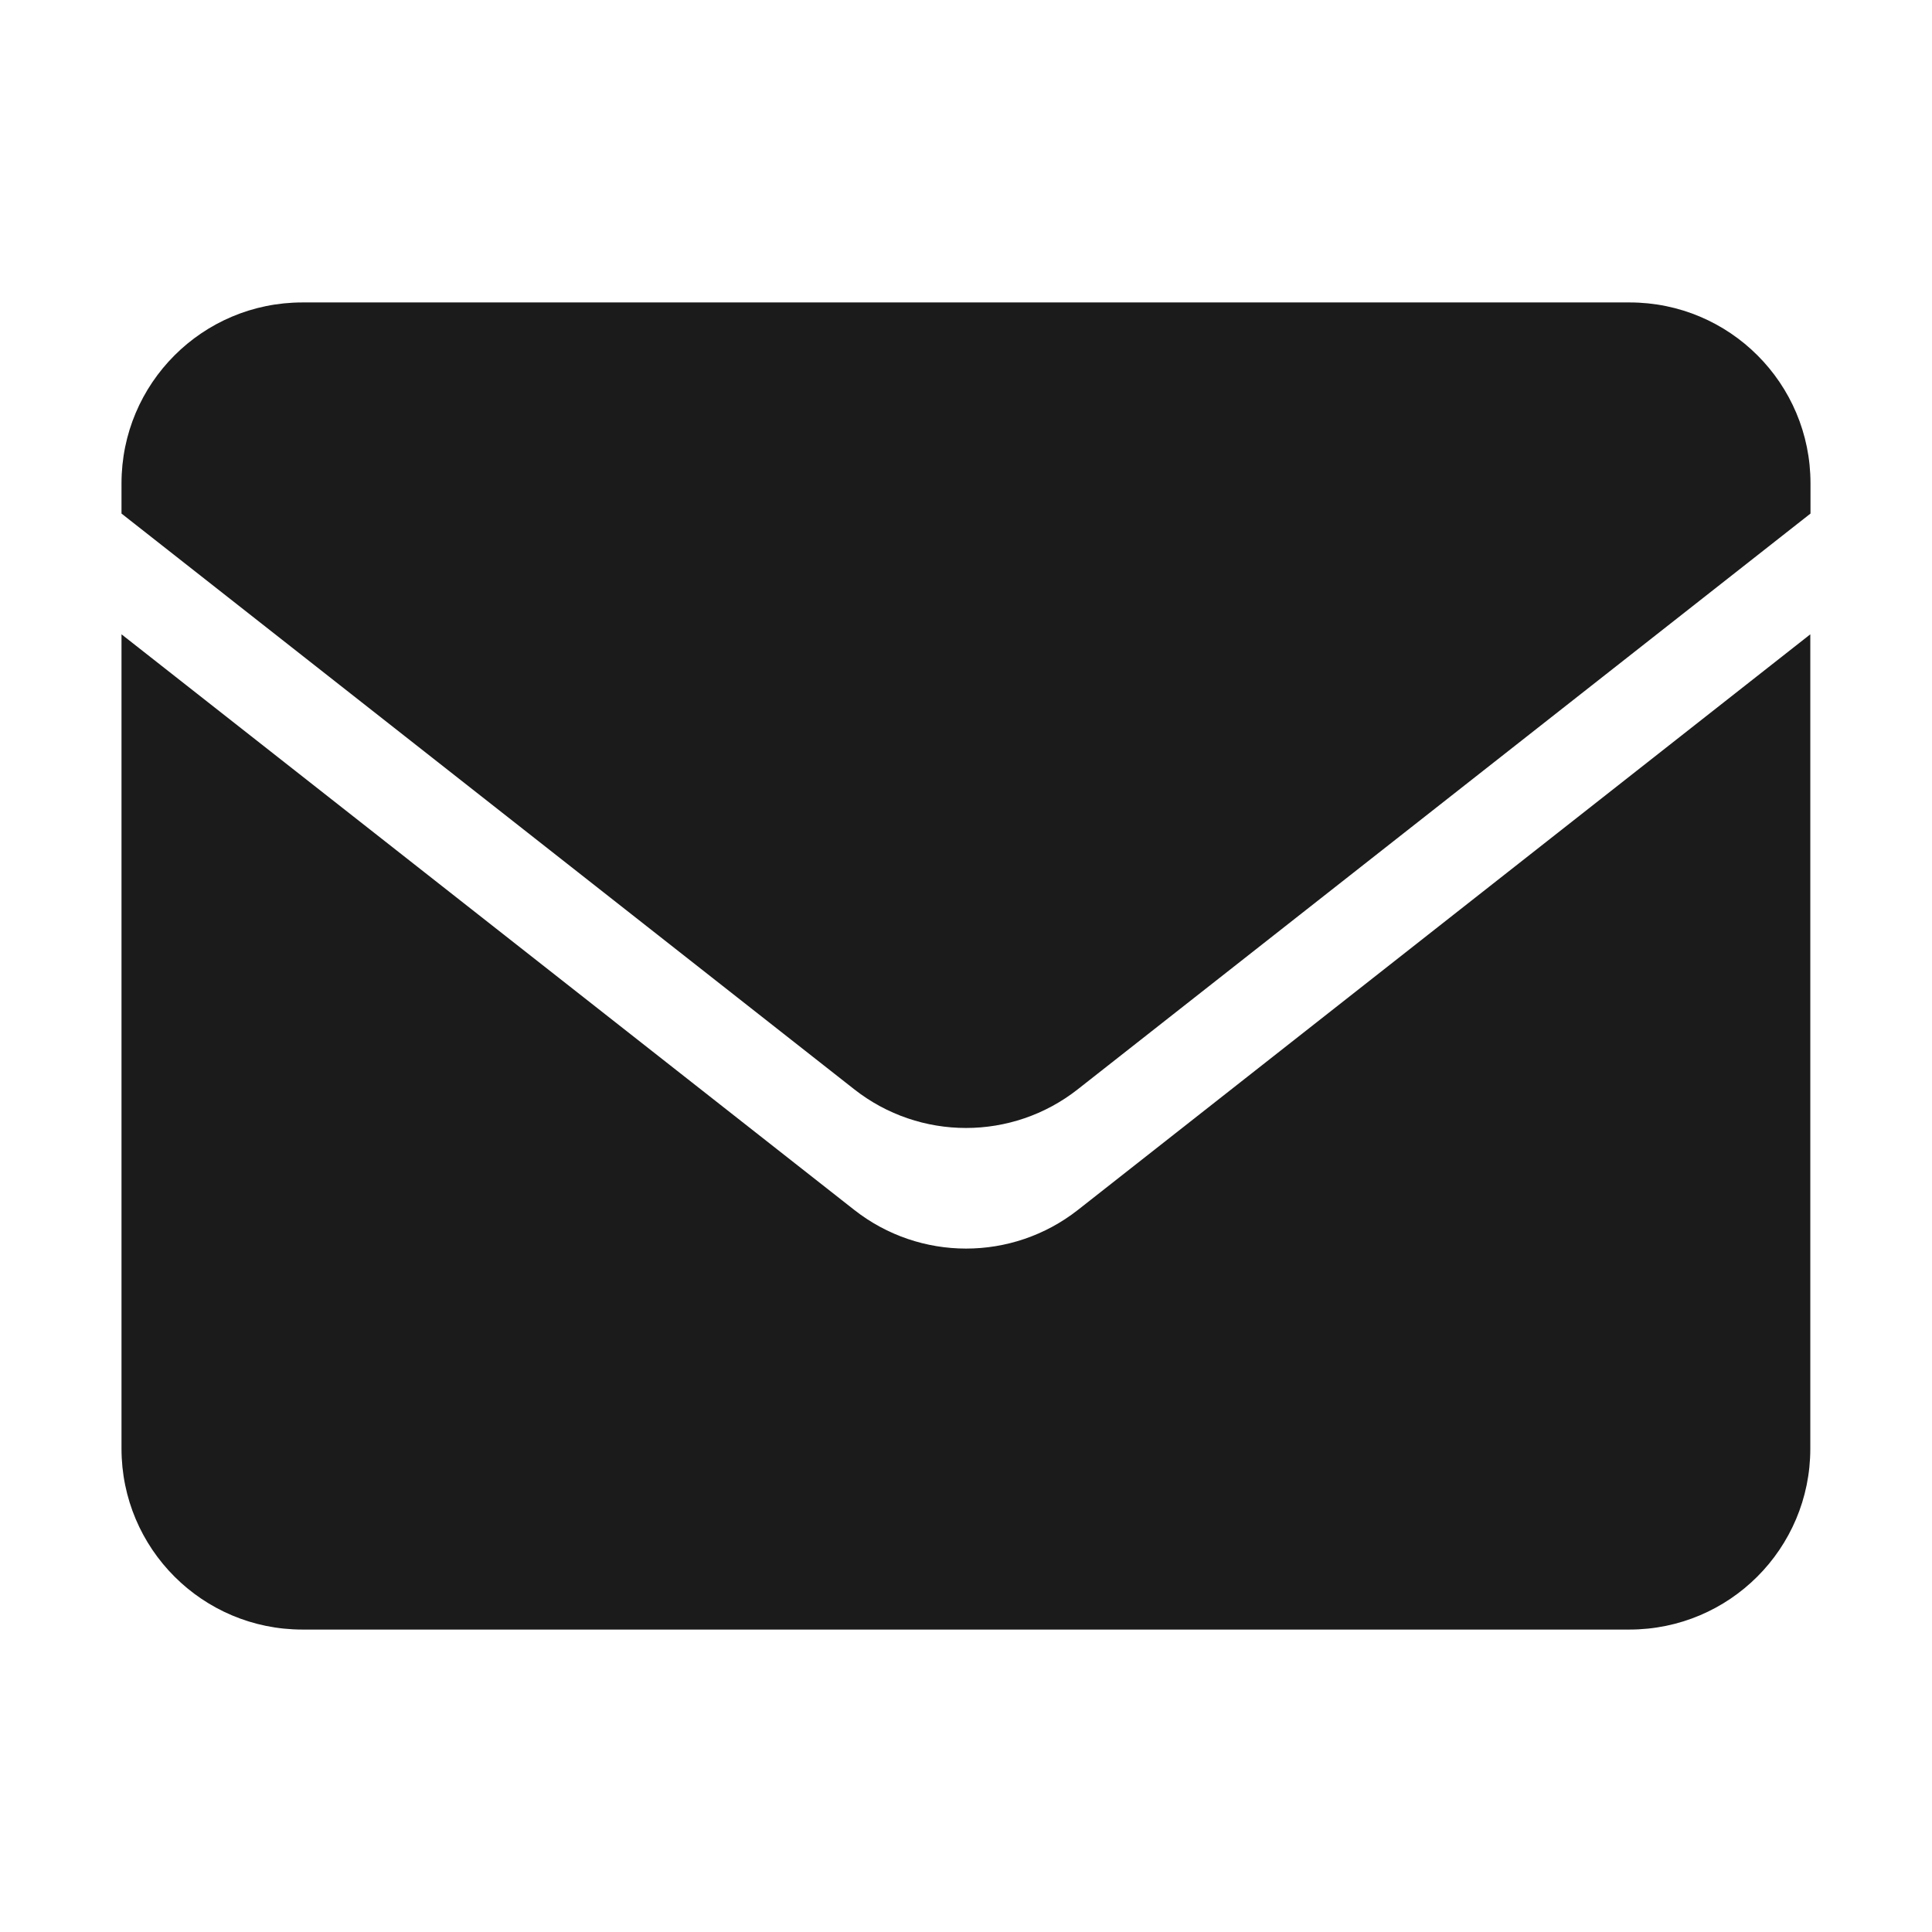 <?xml version="1.0" standalone="no"?><!DOCTYPE svg PUBLIC "-//W3C//DTD SVG 1.1//EN" "http://www.w3.org/Graphics/SVG/1.1/DTD/svg11.dtd"><svg t="1603199176157" class="icon" viewBox="0 0 1024 1024" version="1.1" xmlns="http://www.w3.org/2000/svg" p-id="4913" xmlns:xlink="http://www.w3.org/1999/xlink" width="200" height="200"><defs><style type="text/css"></style></defs><path d="M571.3 641.3c-34.8 27.3-83.7 27.3-118.5 0L64.4 336.2v431.6c0 53 42.9 95.9 95.9 95.9h703.3c53 0 95.9-42.9 95.9-95.9V336.2L571.3 641.3z" fill="#1B1B1B" p-id="4914"></path><path d="M571.3 577.3l388.3-305.1v-16c0-53-42.9-95.9-95.9-95.9H160.3c-53 0-95.9 42.9-95.9 95.9v16l388.3 305.1c34.8 27.4 83.8 27.4 118.6 0z" fill="#1B1B1B" p-id="4915"></path></svg>